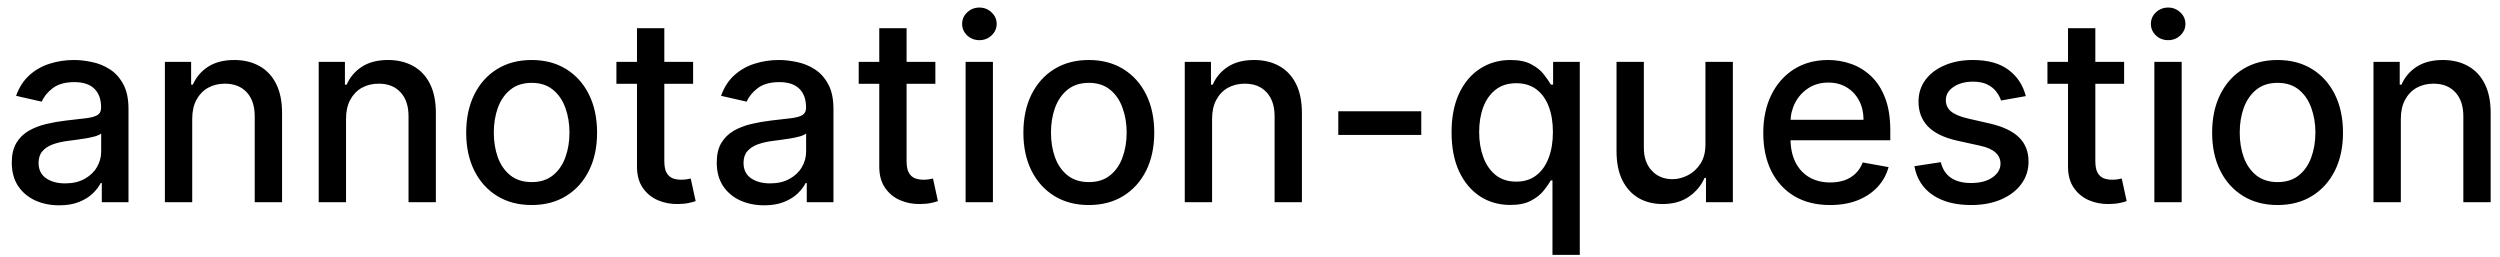 <svg width="136" height="14" viewBox="0 0 136 14" fill="none" xmlns="http://www.w3.org/2000/svg">
<path d="M3.222 11.169C2.738 11.169 2.3 11.079 1.909 10.901C1.518 10.718 1.208 10.455 0.979 10.11C0.754 9.765 0.641 9.343 0.641 8.842C0.641 8.411 0.724 8.057 0.89 7.778C1.056 7.5 1.279 7.28 1.561 7.117C1.843 6.955 2.158 6.832 2.506 6.749C2.854 6.666 3.208 6.603 3.57 6.56C4.027 6.507 4.398 6.464 4.683 6.431C4.968 6.395 5.175 6.337 5.305 6.257C5.434 6.178 5.499 6.048 5.499 5.869V5.835C5.499 5.4 5.376 5.064 5.131 4.825C4.889 4.587 4.527 4.467 4.047 4.467C3.546 4.467 3.152 4.578 2.864 4.8C2.579 5.019 2.381 5.263 2.272 5.531L0.875 5.213C1.041 4.749 1.283 4.375 1.601 4.089C1.922 3.801 2.292 3.592 2.71 3.463C3.127 3.33 3.566 3.264 4.027 3.264C4.332 3.264 4.655 3.301 4.996 3.374C5.341 3.443 5.663 3.572 5.961 3.761C6.263 3.95 6.509 4.22 6.702 4.572C6.894 4.92 6.99 5.372 6.99 5.929V11H5.538V9.956H5.479C5.383 10.148 5.238 10.337 5.046 10.523C4.854 10.708 4.607 10.863 4.305 10.985C4.004 11.108 3.643 11.169 3.222 11.169ZM3.545 9.976C3.956 9.976 4.307 9.895 4.599 9.732C4.894 9.57 5.117 9.358 5.27 9.096C5.426 8.831 5.504 8.547 5.504 8.246V7.261C5.451 7.314 5.348 7.364 5.195 7.411C5.046 7.454 4.875 7.492 4.683 7.525C4.491 7.555 4.304 7.583 4.121 7.609C3.939 7.633 3.787 7.652 3.664 7.669C3.376 7.705 3.112 7.767 2.874 7.853C2.638 7.939 2.449 8.063 2.307 8.226C2.168 8.385 2.098 8.597 2.098 8.862C2.098 9.23 2.234 9.509 2.506 9.697C2.777 9.883 3.124 9.976 3.545 9.976ZM10.457 6.466V11H8.97V3.364H10.397V4.607H10.491C10.667 4.202 10.942 3.877 11.317 3.632C11.694 3.387 12.17 3.264 12.743 3.264C13.264 3.264 13.72 3.374 14.111 3.592C14.502 3.808 14.805 4.129 15.02 4.557C15.236 4.984 15.344 5.513 15.344 6.143V11H13.857V6.322C13.857 5.768 13.713 5.336 13.425 5.024C13.136 4.709 12.74 4.552 12.236 4.552C11.892 4.552 11.585 4.626 11.317 4.776C11.051 4.925 10.841 5.143 10.685 5.432C10.533 5.717 10.457 6.062 10.457 6.466ZM18.824 6.466V11H17.337V3.364H18.764V4.607H18.858C19.034 4.202 19.309 3.877 19.684 3.632C20.062 3.387 20.537 3.264 21.111 3.264C21.631 3.264 22.087 3.374 22.478 3.592C22.869 3.808 23.172 4.129 23.388 4.557C23.603 4.984 23.711 5.513 23.711 6.143V11H22.224V6.322C22.224 5.768 22.08 5.336 21.792 5.024C21.503 4.709 21.107 4.552 20.604 4.552C20.259 4.552 19.952 4.626 19.684 4.776C19.419 4.925 19.208 5.143 19.052 5.432C18.9 5.717 18.824 6.062 18.824 6.466ZM28.921 11.154C28.205 11.154 27.58 10.99 27.047 10.662C26.513 10.334 26.099 9.875 25.804 9.285C25.509 8.695 25.361 8.005 25.361 7.217C25.361 6.424 25.509 5.732 25.804 5.138C26.099 4.545 26.513 4.085 27.047 3.756C27.58 3.428 28.205 3.264 28.921 3.264C29.637 3.264 30.262 3.428 30.795 3.756C31.329 4.085 31.743 4.545 32.038 5.138C32.333 5.732 32.481 6.424 32.481 7.217C32.481 8.005 32.333 8.695 32.038 9.285C31.743 9.875 31.329 10.334 30.795 10.662C30.262 10.99 29.637 11.154 28.921 11.154ZM28.926 9.906C29.39 9.906 29.774 9.784 30.079 9.538C30.384 9.293 30.61 8.967 30.756 8.559C30.905 8.151 30.979 7.702 30.979 7.212C30.979 6.724 30.905 6.277 30.756 5.869C30.61 5.458 30.384 5.129 30.079 4.88C29.774 4.631 29.39 4.507 28.926 4.507C28.459 4.507 28.071 4.631 27.763 4.88C27.458 5.129 27.231 5.458 27.081 5.869C26.936 6.277 26.863 6.724 26.863 7.212C26.863 7.702 26.936 8.151 27.081 8.559C27.231 8.967 27.458 9.293 27.763 9.538C28.071 9.784 28.459 9.906 28.926 9.906ZM37.705 3.364V4.557H33.533V3.364H37.705ZM34.652 1.534H36.139V8.758C36.139 9.046 36.182 9.263 36.268 9.409C36.354 9.552 36.465 9.649 36.601 9.702C36.74 9.752 36.891 9.777 37.053 9.777C37.173 9.777 37.277 9.769 37.367 9.752C37.456 9.736 37.526 9.722 37.575 9.712L37.844 10.94C37.758 10.973 37.635 11.007 37.476 11.04C37.317 11.076 37.118 11.096 36.879 11.099C36.488 11.106 36.124 11.037 35.785 10.891C35.447 10.745 35.174 10.519 34.965 10.214C34.756 9.91 34.652 9.527 34.652 9.066V1.534ZM41.571 11.169C41.087 11.169 40.65 11.079 40.259 10.901C39.868 10.718 39.558 10.455 39.329 10.11C39.104 9.765 38.991 9.343 38.991 8.842C38.991 8.411 39.074 8.057 39.239 7.778C39.405 7.5 39.629 7.28 39.911 7.117C40.192 6.955 40.507 6.832 40.855 6.749C41.203 6.666 41.558 6.603 41.919 6.56C42.377 6.507 42.748 6.464 43.033 6.431C43.318 6.395 43.525 6.337 43.654 6.257C43.784 6.178 43.848 6.048 43.848 5.869V5.835C43.848 5.4 43.726 5.064 43.48 4.825C43.238 4.587 42.877 4.467 42.397 4.467C41.896 4.467 41.502 4.578 41.213 4.8C40.928 5.019 40.731 5.263 40.622 5.531L39.225 5.213C39.39 4.749 39.632 4.375 39.95 4.089C40.272 3.801 40.642 3.592 41.059 3.463C41.477 3.33 41.916 3.264 42.377 3.264C42.681 3.264 43.005 3.301 43.346 3.374C43.691 3.443 44.012 3.572 44.31 3.761C44.612 3.95 44.859 4.22 45.051 4.572C45.243 4.92 45.34 5.372 45.34 5.929V11H43.888V9.956H43.828C43.732 10.148 43.588 10.337 43.396 10.523C43.203 10.708 42.957 10.863 42.655 10.985C42.353 11.108 41.992 11.169 41.571 11.169ZM41.894 9.976C42.305 9.976 42.657 9.895 42.948 9.732C43.243 9.57 43.467 9.358 43.62 9.096C43.775 8.831 43.853 8.547 43.853 8.246V7.261C43.8 7.314 43.697 7.364 43.545 7.411C43.396 7.454 43.225 7.492 43.033 7.525C42.841 7.555 42.653 7.583 42.471 7.609C42.289 7.633 42.136 7.652 42.014 7.669C41.725 7.705 41.462 7.767 41.223 7.853C40.988 7.939 40.799 8.063 40.656 8.226C40.517 8.385 40.448 8.597 40.448 8.862C40.448 9.23 40.584 9.509 40.855 9.697C41.127 9.883 41.473 9.976 41.894 9.976ZM50.884 3.364V4.557H46.713V3.364H50.884ZM47.832 1.534H49.318V8.758C49.318 9.046 49.361 9.263 49.447 9.409C49.534 9.552 49.645 9.649 49.781 9.702C49.92 9.752 50.071 9.777 50.233 9.777C50.352 9.777 50.457 9.769 50.546 9.752C50.636 9.736 50.705 9.722 50.755 9.712L51.023 10.94C50.937 10.973 50.815 11.007 50.656 11.04C50.496 11.076 50.298 11.096 50.059 11.099C49.668 11.106 49.303 11.037 48.965 10.891C48.627 10.745 48.354 10.519 48.145 10.214C47.936 9.91 47.832 9.527 47.832 9.066V1.534ZM52.529 11V3.364H54.015V11H52.529ZM53.279 2.185C53.021 2.185 52.799 2.099 52.613 1.927C52.431 1.751 52.34 1.542 52.34 1.3C52.34 1.055 52.431 0.846 52.613 0.674C52.799 0.498 53.021 0.411 53.279 0.411C53.538 0.411 53.758 0.498 53.941 0.674C54.126 0.846 54.219 1.055 54.219 1.3C54.219 1.542 54.126 1.751 53.941 1.927C53.758 2.099 53.538 2.185 53.279 2.185ZM59.231 11.154C58.516 11.154 57.891 10.99 57.357 10.662C56.824 10.334 56.409 9.875 56.114 9.285C55.819 8.695 55.672 8.005 55.672 7.217C55.672 6.424 55.819 5.732 56.114 5.138C56.409 4.545 56.824 4.085 57.357 3.756C57.891 3.428 58.516 3.264 59.231 3.264C59.947 3.264 60.572 3.428 61.106 3.756C61.639 4.085 62.054 4.545 62.349 5.138C62.644 5.732 62.791 6.424 62.791 7.217C62.791 8.005 62.644 8.695 62.349 9.285C62.054 9.875 61.639 10.334 61.106 10.662C60.572 10.99 59.947 11.154 59.231 11.154ZM59.236 9.906C59.7 9.906 60.085 9.784 60.39 9.538C60.695 9.293 60.92 8.967 61.066 8.559C61.215 8.151 61.29 7.702 61.29 7.212C61.29 6.724 61.215 6.277 61.066 5.869C60.92 5.458 60.695 5.129 60.39 4.88C60.085 4.631 59.7 4.507 59.236 4.507C58.769 4.507 58.381 4.631 58.073 4.88C57.768 5.129 57.541 5.458 57.392 5.869C57.246 6.277 57.173 6.724 57.173 7.212C57.173 7.702 57.246 8.151 57.392 8.559C57.541 8.967 57.768 9.293 58.073 9.538C58.381 9.784 58.769 9.906 59.236 9.906ZM65.937 6.466V11H64.451V3.364H65.877V4.607H65.972C66.147 4.202 66.422 3.877 66.797 3.632C67.175 3.387 67.65 3.264 68.224 3.264C68.744 3.264 69.2 3.374 69.591 3.592C69.982 3.808 70.285 4.129 70.501 4.557C70.716 4.984 70.824 5.513 70.824 6.143V11H69.338V6.322C69.338 5.768 69.193 5.336 68.905 5.024C68.617 4.709 68.221 4.552 67.717 4.552C67.372 4.552 67.066 4.626 66.797 4.776C66.532 4.925 66.321 5.143 66.166 5.432C66.013 5.717 65.937 6.062 65.937 6.466ZM77.317 6.053V7.341H72.803V6.053H77.317ZM84.454 13.864V9.812H84.364C84.275 9.974 84.145 10.16 83.976 10.369C83.811 10.577 83.582 10.76 83.29 10.915C82.999 11.071 82.621 11.149 82.157 11.149C81.54 11.149 80.99 10.992 80.506 10.677C80.026 10.359 79.648 9.906 79.373 9.32C79.101 8.73 78.965 8.022 78.965 7.197C78.965 6.371 79.103 5.665 79.378 5.079C79.656 4.492 80.037 4.043 80.521 3.732C81.005 3.42 81.554 3.264 82.167 3.264C82.641 3.264 83.022 3.344 83.31 3.503C83.602 3.659 83.827 3.841 83.986 4.05C84.149 4.259 84.275 4.442 84.364 4.602H84.489V3.364H85.94V13.864H84.454ZM82.485 9.881C82.912 9.881 83.274 9.769 83.569 9.543C83.867 9.315 84.092 8.998 84.245 8.594C84.401 8.189 84.478 7.719 84.478 7.182C84.478 6.652 84.402 6.188 84.25 5.79C84.097 5.392 83.874 5.082 83.579 4.86C83.284 4.638 82.919 4.527 82.485 4.527C82.037 4.527 81.665 4.643 81.366 4.875C81.068 5.107 80.843 5.424 80.69 5.825C80.541 6.226 80.466 6.678 80.466 7.182C80.466 7.692 80.543 8.151 80.695 8.559C80.848 8.967 81.073 9.29 81.371 9.528C81.673 9.764 82.044 9.881 82.485 9.881ZM92.776 7.833V3.364H94.268V11H92.806V9.678H92.726C92.551 10.085 92.269 10.425 91.881 10.697C91.497 10.965 91.018 11.099 90.444 11.099C89.954 11.099 89.52 10.992 89.142 10.776C88.767 10.557 88.472 10.234 88.257 9.807C88.045 9.379 87.939 8.851 87.939 8.221V3.364H89.425V8.042C89.425 8.562 89.569 8.977 89.858 9.285C90.146 9.593 90.521 9.747 90.981 9.747C91.26 9.747 91.537 9.678 91.812 9.538C92.09 9.399 92.32 9.189 92.503 8.907C92.688 8.625 92.779 8.267 92.776 7.833ZM99.556 11.154C98.804 11.154 98.156 10.993 97.612 10.672C97.072 10.347 96.654 9.891 96.359 9.305C96.068 8.715 95.922 8.024 95.922 7.232C95.922 6.449 96.068 5.76 96.359 5.163C96.654 4.567 97.065 4.101 97.592 3.766C98.123 3.432 98.742 3.264 99.452 3.264C99.883 3.264 100.3 3.335 100.705 3.478C101.109 3.62 101.472 3.844 101.793 4.149C102.115 4.454 102.368 4.85 102.554 5.337C102.74 5.821 102.832 6.41 102.832 7.102V7.629H96.762V6.516H101.376C101.376 6.125 101.296 5.778 101.137 5.477C100.978 5.172 100.754 4.931 100.466 4.756C100.181 4.58 99.846 4.492 99.462 4.492C99.044 4.492 98.68 4.595 98.368 4.8C98.06 5.003 97.821 5.268 97.652 5.596C97.486 5.921 97.403 6.274 97.403 6.655V7.525C97.403 8.035 97.493 8.469 97.672 8.827C97.854 9.185 98.108 9.459 98.433 9.648C98.757 9.833 99.137 9.926 99.571 9.926C99.853 9.926 100.11 9.886 100.342 9.807C100.574 9.724 100.774 9.601 100.943 9.439C101.112 9.277 101.241 9.076 101.331 8.837L102.738 9.091C102.625 9.505 102.423 9.868 102.131 10.18C101.843 10.488 101.48 10.728 101.043 10.901C100.608 11.07 100.113 11.154 99.556 11.154ZM110.204 5.228L108.857 5.467C108.8 5.294 108.711 5.13 108.588 4.974C108.469 4.819 108.307 4.691 108.101 4.592C107.896 4.492 107.639 4.442 107.33 4.442C106.91 4.442 106.558 4.537 106.276 4.726C105.995 4.911 105.854 5.152 105.854 5.447C105.854 5.702 105.948 5.907 106.137 6.063C106.326 6.219 106.631 6.347 107.052 6.446L108.265 6.724C108.968 6.887 109.491 7.137 109.836 7.475C110.181 7.813 110.353 8.252 110.353 8.793C110.353 9.25 110.221 9.658 109.955 10.016C109.694 10.37 109.327 10.649 108.857 10.851C108.389 11.053 107.847 11.154 107.231 11.154C106.376 11.154 105.678 10.972 105.138 10.607C104.598 10.239 104.266 9.717 104.144 9.041L105.58 8.822C105.67 9.197 105.854 9.48 106.132 9.673C106.411 9.862 106.774 9.956 107.221 9.956C107.708 9.956 108.098 9.855 108.389 9.653C108.681 9.447 108.827 9.197 108.827 8.902C108.827 8.663 108.737 8.463 108.558 8.3C108.383 8.138 108.113 8.015 107.748 7.933L106.455 7.649C105.743 7.487 105.216 7.228 104.874 6.874C104.536 6.519 104.367 6.07 104.367 5.526C104.367 5.076 104.493 4.681 104.745 4.343C104.997 4.005 105.345 3.741 105.789 3.553C106.233 3.36 106.742 3.264 107.316 3.264C108.141 3.264 108.79 3.443 109.264 3.801C109.738 4.156 110.052 4.631 110.204 5.228ZM115.552 3.364V4.557H111.381V3.364H115.552ZM112.5 1.534H113.986V8.758C113.986 9.046 114.029 9.263 114.115 9.409C114.202 9.552 114.313 9.649 114.449 9.702C114.588 9.752 114.739 9.777 114.901 9.777C115.02 9.777 115.125 9.769 115.214 9.752C115.304 9.736 115.373 9.722 115.423 9.712L115.691 10.94C115.605 10.973 115.483 11.007 115.324 11.04C115.164 11.076 114.966 11.096 114.727 11.099C114.336 11.106 113.971 11.037 113.633 10.891C113.295 10.745 113.022 10.519 112.813 10.214C112.604 9.91 112.5 9.527 112.5 9.066V1.534ZM117.197 11V3.364H118.683V11H117.197ZM117.947 2.185C117.689 2.185 117.467 2.099 117.281 1.927C117.099 1.751 117.008 1.542 117.008 1.3C117.008 1.055 117.099 0.846 117.281 0.674C117.467 0.498 117.689 0.411 117.947 0.411C118.206 0.411 118.426 0.498 118.608 0.674C118.794 0.846 118.887 1.055 118.887 1.3C118.887 1.542 118.794 1.751 118.608 1.927C118.426 2.099 118.206 2.185 117.947 2.185ZM123.9 11.154C123.184 11.154 122.559 10.99 122.025 10.662C121.492 10.334 121.077 9.875 120.782 9.285C120.487 8.695 120.34 8.005 120.34 7.217C120.34 6.424 120.487 5.732 120.782 5.138C121.077 4.545 121.492 4.085 122.025 3.756C122.559 3.428 123.184 3.264 123.9 3.264C124.615 3.264 125.24 3.428 125.774 3.756C126.307 4.085 126.722 4.545 127.017 5.138C127.312 5.732 127.459 6.424 127.459 7.217C127.459 8.005 127.312 8.695 127.017 9.285C126.722 9.875 126.307 10.334 125.774 10.662C125.24 10.99 124.615 11.154 123.9 11.154ZM123.904 9.906C124.368 9.906 124.753 9.784 125.058 9.538C125.363 9.293 125.588 8.967 125.734 8.559C125.883 8.151 125.958 7.702 125.958 7.212C125.958 6.724 125.883 6.277 125.734 5.869C125.588 5.458 125.363 5.129 125.058 4.88C124.753 4.631 124.368 4.507 123.904 4.507C123.437 4.507 123.049 4.631 122.741 4.88C122.436 5.129 122.209 5.458 122.06 5.869C121.914 6.277 121.841 6.724 121.841 7.212C121.841 7.702 121.914 8.151 122.06 8.559C122.209 8.967 122.436 9.293 122.741 9.538C123.049 9.784 123.437 9.906 123.904 9.906ZM130.605 6.466V11H129.118V3.364H130.545V4.607H130.64C130.815 4.202 131.09 3.877 131.465 3.632C131.843 3.387 132.318 3.264 132.892 3.264C133.412 3.264 133.868 3.374 134.259 3.592C134.65 3.808 134.953 4.129 135.169 4.557C135.384 4.984 135.492 5.513 135.492 6.143V11H134.006V6.322C134.006 5.768 133.861 5.336 133.573 5.024C133.285 4.709 132.889 4.552 132.385 4.552C132.04 4.552 131.733 4.626 131.465 4.776C131.2 4.925 130.989 5.143 130.834 5.432C130.681 5.717 130.605 6.062 130.605 6.466Z" fill="black"/>
</svg>
